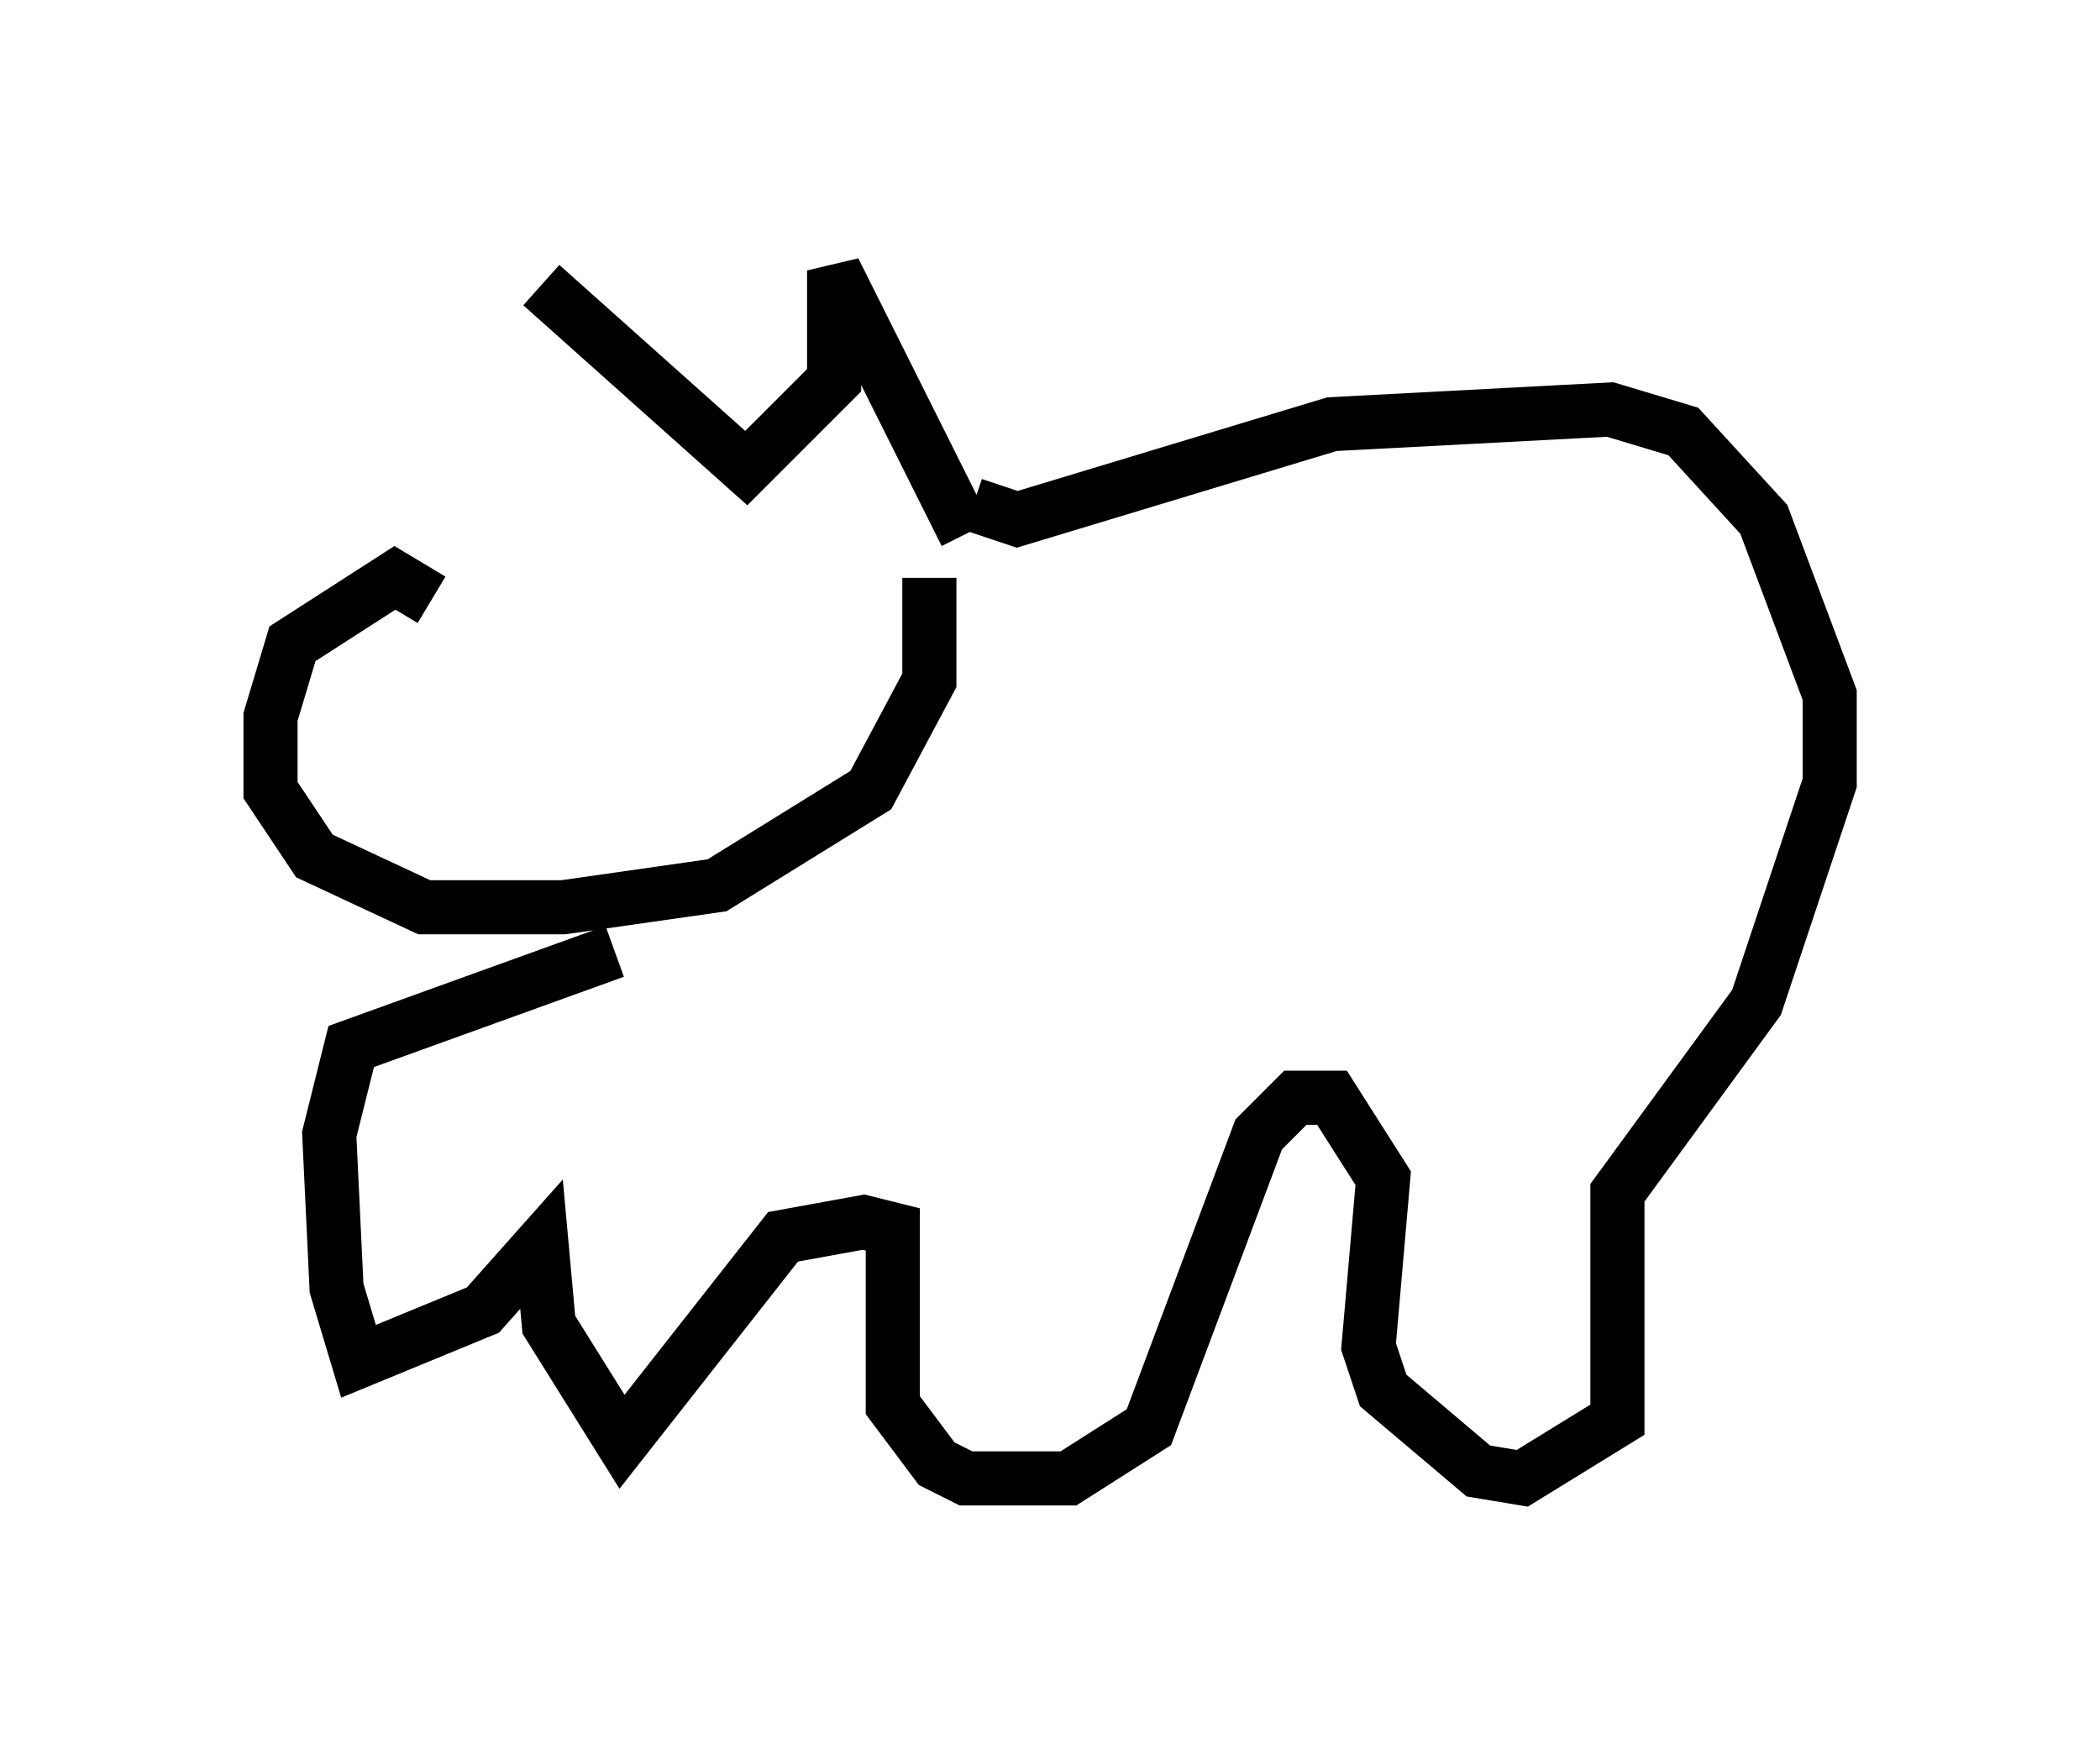 <?xml version="1.0" encoding="utf-8" ?>
<svg baseProfile="full" height="32.327" version="1.1" width="38.822" xmlns="http://www.w3.org/2000/svg" xmlns:ev="http://www.w3.org/2001/xml-events" xmlns:xlink="http://www.w3.org/1999/xlink"><defs /><rect fill="white" height="32.327" width="38.822" x="0" y="0" /><path d="M10.007, 9.059 m0.0, -3.789 l3.789, 3.383 1.624, -1.624 l0.0, -2.03 2.436, 4.871 m-9.878, 1.218 l-0.677, -0.406 -1.894, 1.218 l-0.406, 1.353 0.0, 1.353 l0.812, 1.218 2.03, 0.947 l2.571, 0.0 2.842, -0.406 l2.842, -1.759 1.083, -2.03 l0.0, -1.894 m0.812, -1.353 l0.812, 0.271 5.819, -1.759 l5.142, -0.271 1.353, 0.406 l1.488, 1.624 1.218, 3.248 l0.0, 1.624 -1.353, 4.059 l-2.571, 3.518 0.0, 4.195 l-1.759, 1.083 -0.812, -0.135 l-1.759, -1.488 -0.271, -0.812 l0.271, -3.112 -0.947, -1.488 l-0.677, 0.0 -0.677, 0.677 l-2.03, 5.413 -1.488, 0.947 l-1.894, 0.0 -0.541, -0.271 l-0.812, -1.083 0.0, -3.248 l-0.541, -0.135 -1.488, 0.271 l-2.977, 3.789 -1.353, -2.165 l-0.135, -1.488 -1.083, 1.218 l-2.3, 0.947 -0.406, -1.353 l-0.135, -2.842 0.406, -1.624 l4.871, -1.759 " fill="none" stroke="black" stroke-width="1" /></svg>